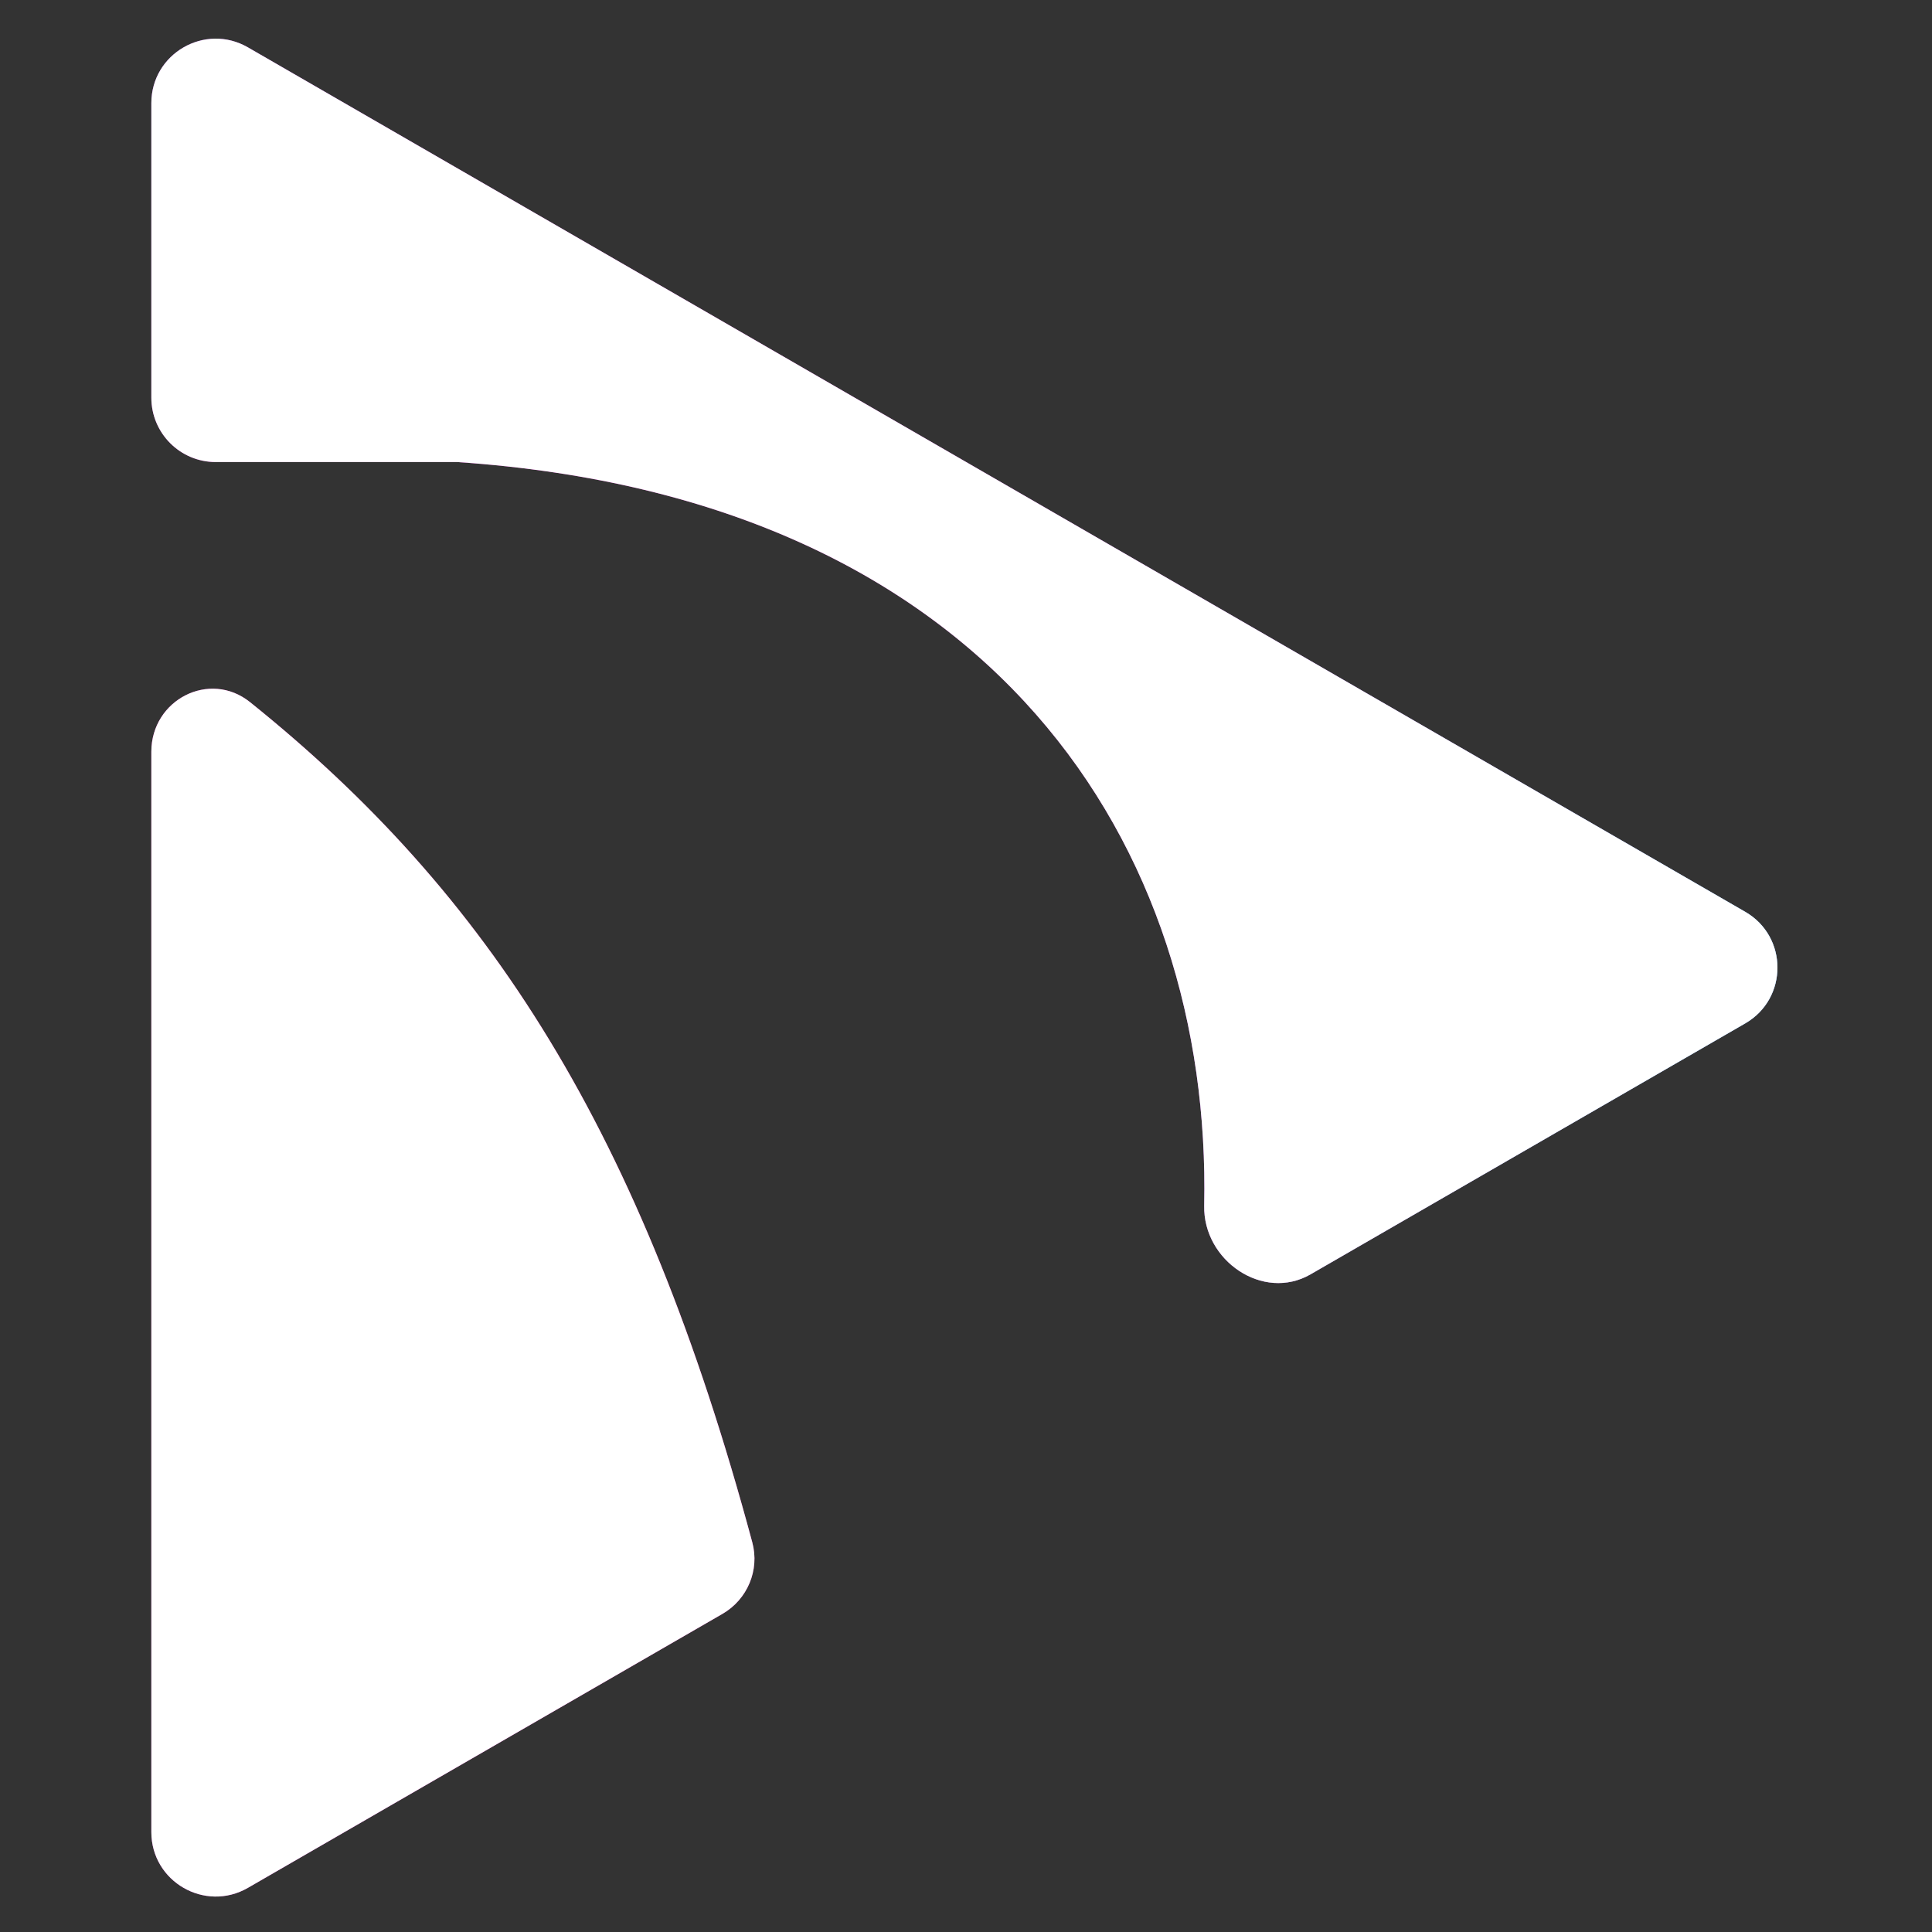 <svg viewBox="0 0 600 600" fill="none" xmlns="http://www.w3.org/2000/svg">
<rect x="0" y="0" width="600" height="600" fill="#333333" stroke="none"/>
<path fill-rule="evenodd" clip-rule="evenodd" d="M47 32.03C47 16.634 63.667 7.011 77 14.709L542 283.177C555.333 290.875 555.333 310.12 542 317.818L406.997 395.762C392.247 404.278 373.613 391.475 373.976 374.448C376.338 263.806 309.355 154.828 142 143.495L67 143.495C55.954 143.495 47 134.541 47 123.495V32.03ZM47 233.465C47 217.315 65.086 207.963 77.678 218.076C151.953 277.73 199.254 351.216 233.632 479.002C235.957 487.645 232.103 496.737 224.351 501.213L77 586.286C63.667 593.984 47 584.362 47 568.966V233.465Z" fill="url(#paint0_radial)"/>
<path fill-rule="evenodd" clip-rule="evenodd" d="M47 32.03C47 16.634 63.667 7.011 77 14.709L542 283.177C555.333 290.875 555.333 310.12 542 317.818L406.997 395.762C392.247 404.278 373.613 391.475 373.976 374.448C376.338 263.806 309.355 154.828 142 143.495L67 143.495C55.954 143.495 47 134.541 47 123.495V32.03ZM47 233.465C47 217.315 65.086 207.963 77.678 218.076C151.953 277.73 199.254 351.216 233.632 479.002C235.957 487.645 232.103 496.737 224.351 501.213L77 586.286C63.667 593.984 47 584.362 47 568.966V233.465Z" fill="url(#paint1_linear)"/>
<path fill-rule="evenodd" clip-rule="evenodd" d="M47 32.03C47 16.634 63.667 7.011 77 14.709L542 283.177C555.333 290.875 555.333 310.12 542 317.818L406.997 395.762C392.247 404.278 373.613 391.475 373.976 374.448C376.338 263.806 309.355 154.828 142 143.495L67 143.495C55.954 143.495 47 134.541 47 123.495V32.03ZM47 233.465C47 217.315 65.086 207.963 77.678 218.076C151.953 277.73 199.254 351.216 233.632 479.002C235.957 487.645 232.103 496.737 224.351 501.213L77 586.286C63.667 593.984 47 584.362 47 568.966V233.465Z" fill="white"/>
<defs>
<radialGradient id="paint0_radial" cx="0" cy="0" r="1" gradientUnits="userSpaceOnUse" gradientTransform="translate(184.5 370.998) rotate(-37.539) scale(351.224 379.718)">
<stop stop-color="#FE0B8E"/>
<stop offset="1" stop-color="#9D32CF"/>
</radialGradient>
<linearGradient id="paint1_linear" x1="494.5" y1="446.498" x2="112" y2="351.998" gradientUnits="userSpaceOnUse">
<stop stop-color="#54FFF5" stop-opacity="0.77"/>
<stop offset="1" stop-color="#9F00A3" stop-opacity="0"/>
</linearGradient>
</defs>
</svg>

